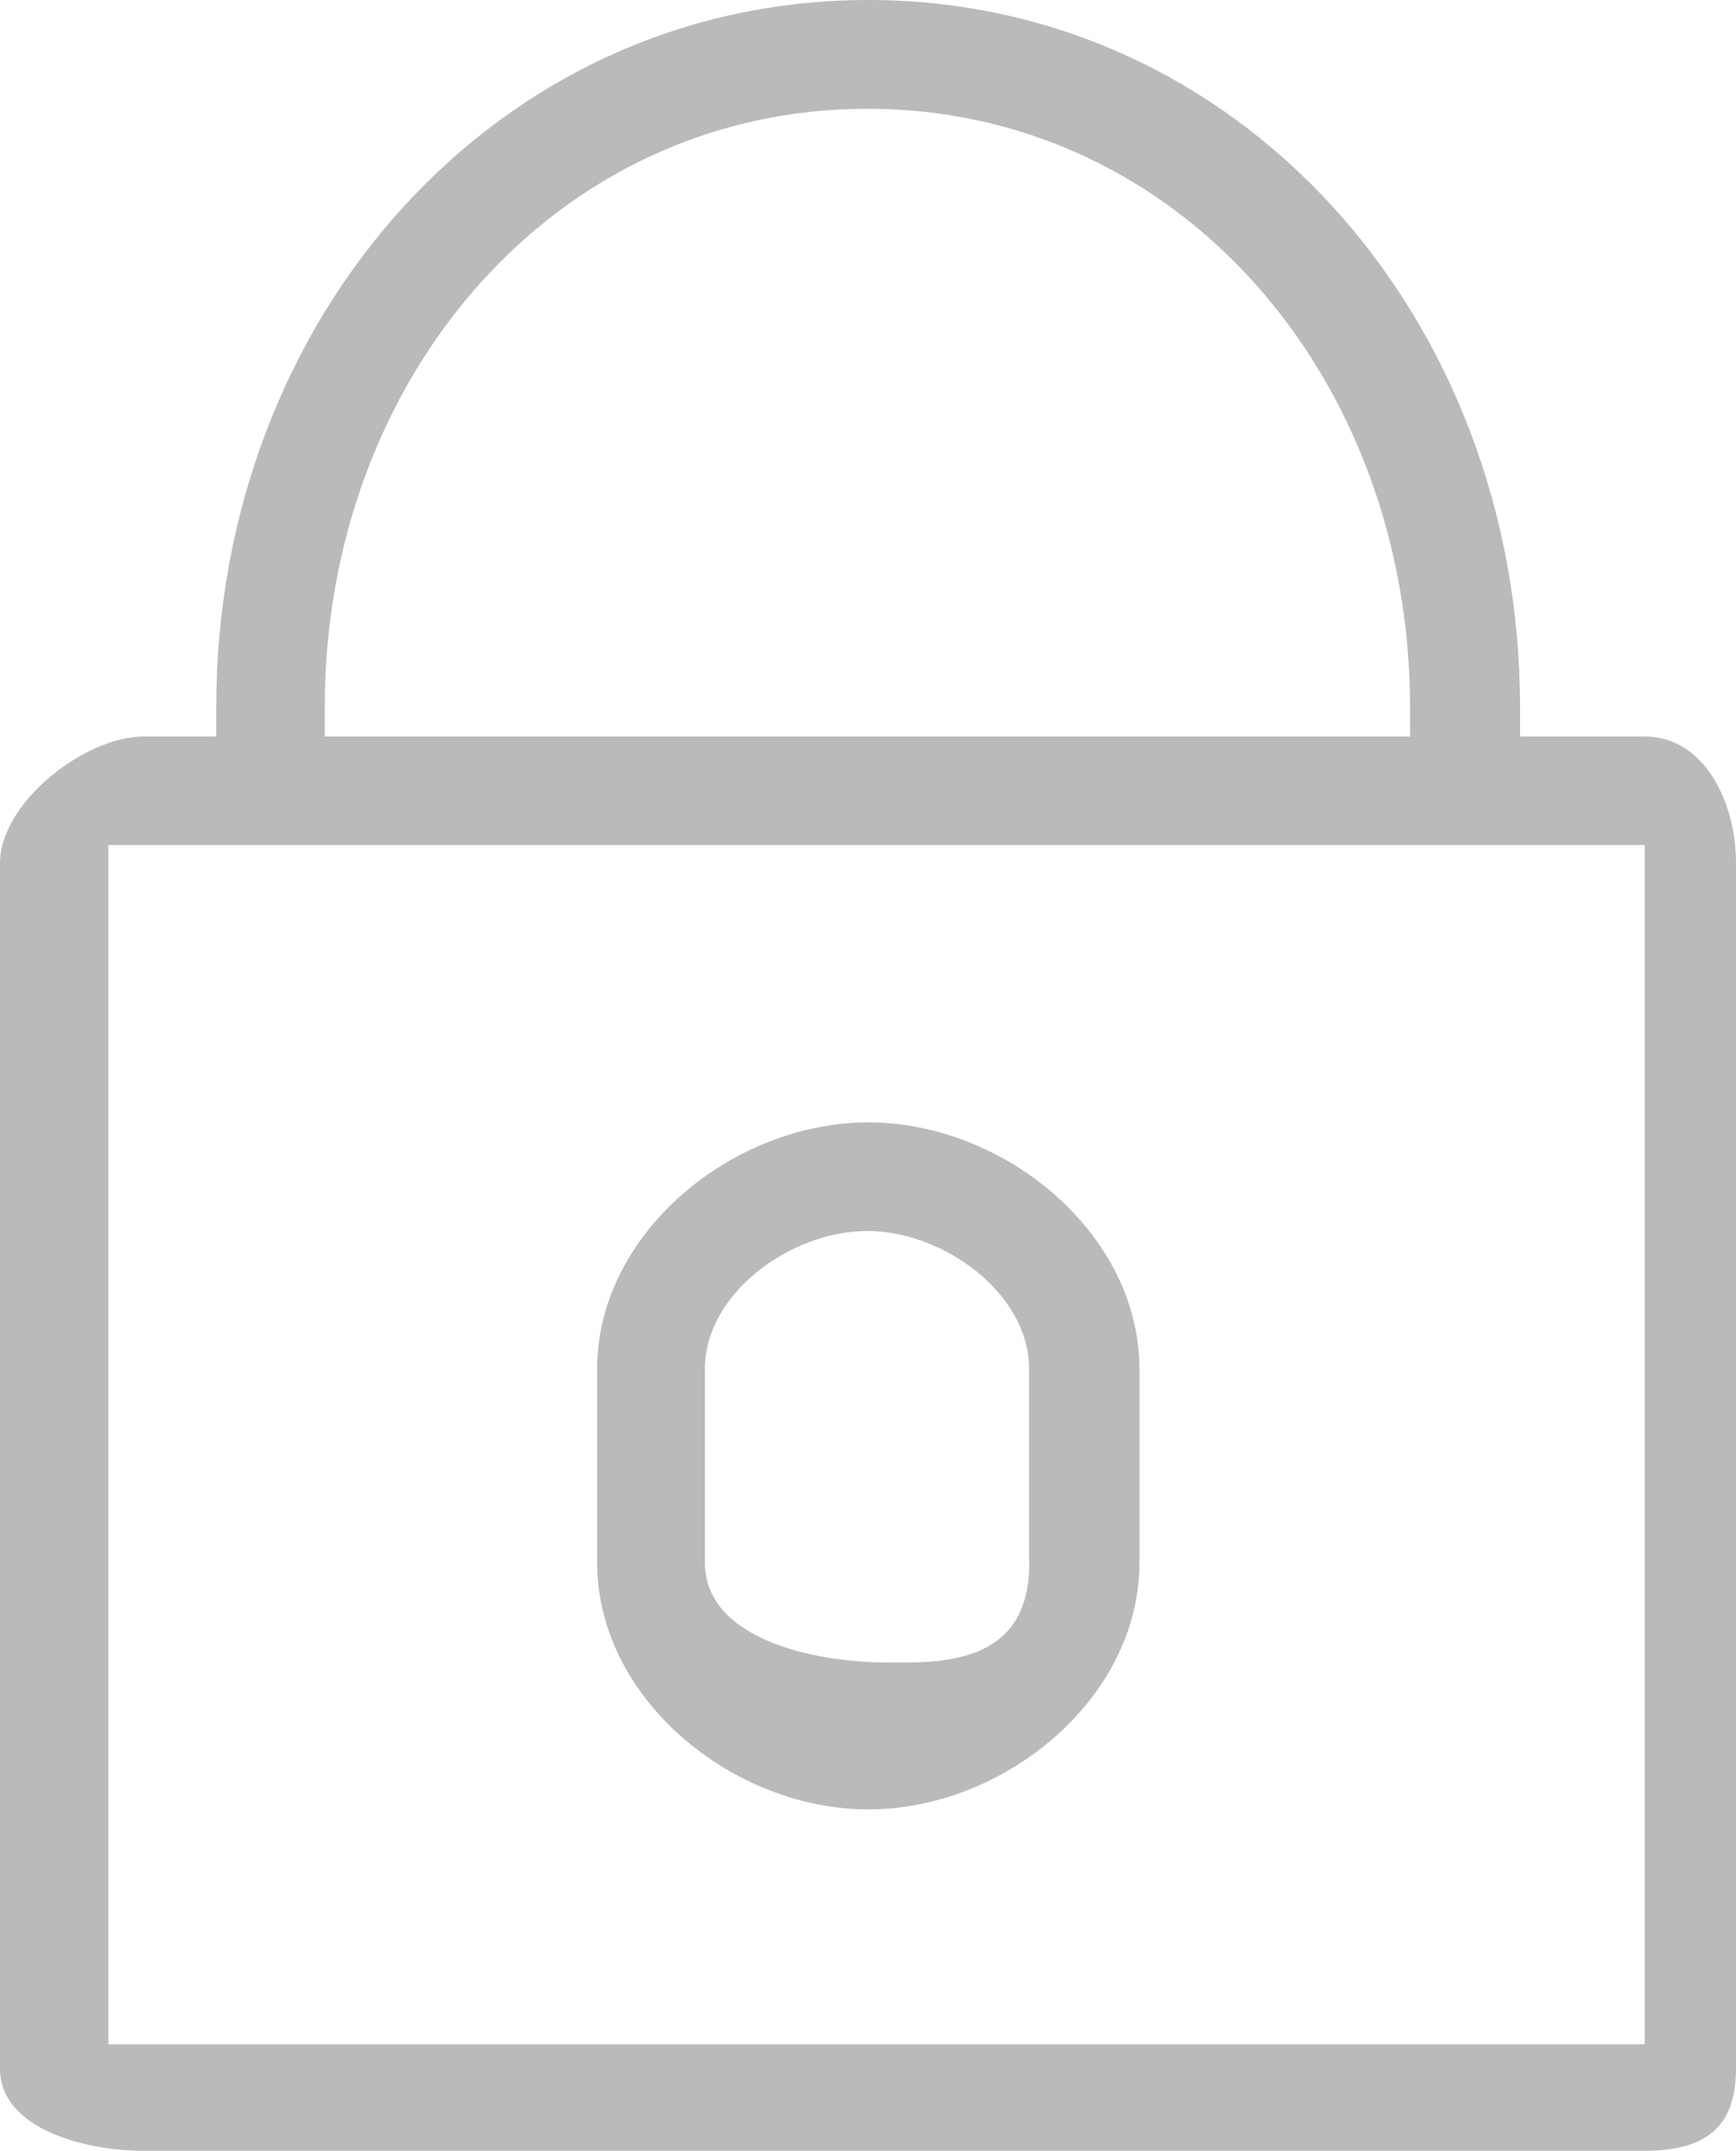<?xml version="1.0" encoding="utf-8"?>
<!-- Generator: Adobe Illustrator 16.0.0, SVG Export Plug-In . SVG Version: 6.00 Build 0)  -->
<!DOCTYPE svg PUBLIC "-//W3C//DTD SVG 1.1//EN" "http://www.w3.org/Graphics/SVG/1.1/DTD/svg11.dtd">
<svg version="1.1" id="图层_1" xmlns="http://www.w3.org/2000/svg" xmlns:xlink="http://www.w3.org/1999/xlink" x="0px" y="0px"
	 width="24.18px" height="29.941px" viewBox="19.901 17.03 24.18 29.941" enable-background="new 19.901 17.03 24.18 29.941"
	 xml:space="preserve">
<path fill="#BABABA" d="M42.808,27.283h-1.735v-0.408c0-5.429-3.908-9.845-9.08-9.845c-5.172,0-9.08,4.417-9.08,9.845v0.408h-1.007
	c-0.832,0-2.005,0.926-2.005,1.762v16.782c0,0.835,1.173,1.145,2.005,1.145h20.898c0.832,0,1.277-0.31,1.277-1.145V29.045
	C44.084,28.209,43.643,27.283,42.808,27.283z M24.424,26.875c0-4.593,3.22-8.331,7.558-8.331c4.34,0,7.559,3.738,7.559,8.331v0.408
	H24.424V26.875z M21.411,45.489V28.794H42.81v16.695H21.411z M31.996,32.655c-1.889,0-3.778,1.541-3.778,3.436v2.692
	c0,1.896,1.889,3.436,3.778,3.436s3.776-1.539,3.776-3.436v-2.692C35.772,34.196,33.885,32.655,31.996,32.655z M34.238,38.78
	c0,1.06-0.648,1.394-1.704,1.394H32.27c-1.056,0-2.551-0.334-2.551-1.394v-2.69c0-1.062,1.204-1.923,2.261-1.923
	c1.056,0,2.255,0.861,2.255,1.923v2.69H34.238z"/>
</svg>
